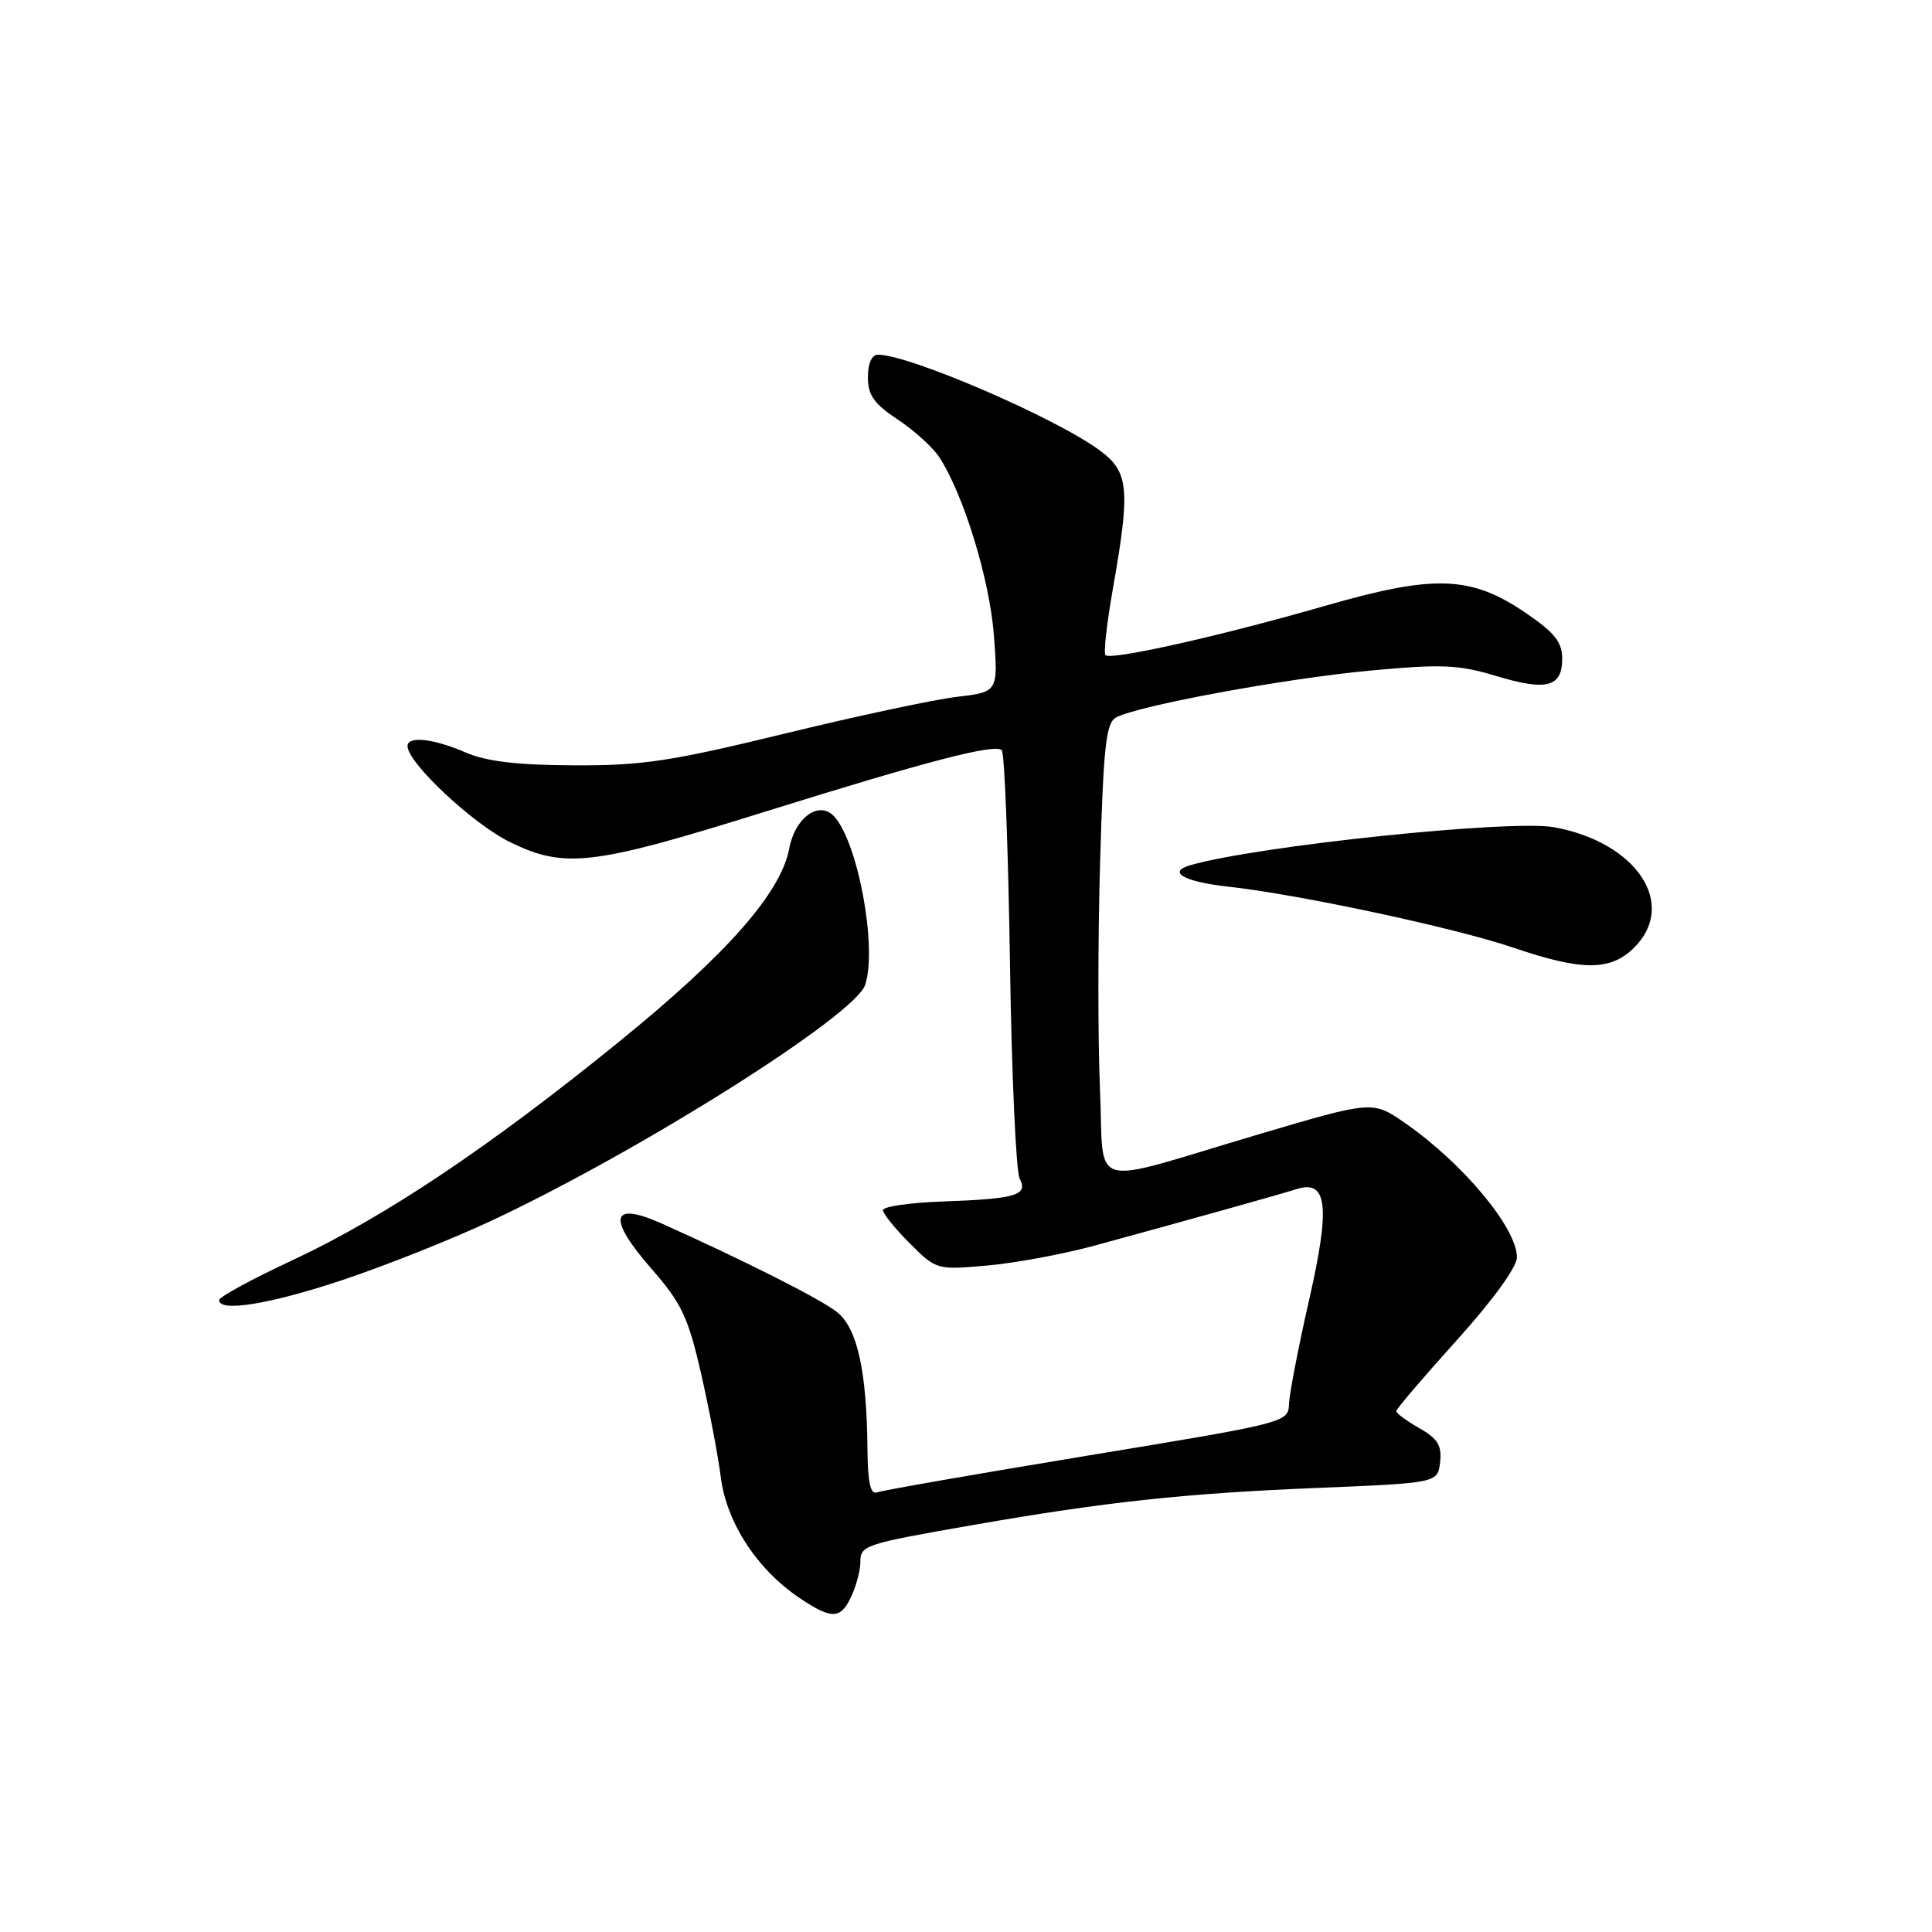 <?xml version="1.0" encoding="UTF-8" standalone="no"?>
<!DOCTYPE svg PUBLIC "-//W3C//DTD SVG 1.1//EN" "http://www.w3.org/Graphics/SVG/1.1/DTD/svg11.dtd" >
<svg xmlns="http://www.w3.org/2000/svg" xmlns:xlink="http://www.w3.org/1999/xlink" version="1.1" viewBox="0 0 256 256">
 <g >
 <path fill="currentColor"
d=" M 112.84 211.45 C 113.48 210.05 114.00 208.06 114.00 207.02 C 114.00 204.75 114.45 204.60 129.00 202.06 C 146.48 199.01 156.97 197.88 174.50 197.16 C 190.50 196.50 190.50 196.50 190.82 193.74 C 191.07 191.55 190.51 190.63 188.07 189.24 C 186.39 188.28 185.01 187.27 185.01 186.99 C 185.00 186.71 188.60 182.50 193.00 177.62 C 197.79 172.31 201.00 167.90 201.00 166.60 C 201.00 162.72 193.87 154.16 186.19 148.82 C 181.89 145.83 181.89 145.83 166.69 150.33 C 143.62 157.17 146.37 157.97 145.75 144.23 C 145.47 137.78 145.47 124.27 145.77 114.20 C 146.22 98.82 146.55 95.77 147.90 95.06 C 150.85 93.49 170.21 89.92 181.41 88.87 C 191.02 87.97 193.26 88.07 198.18 89.55 C 204.93 91.60 207.00 91.06 207.00 87.28 C 207.00 85.08 205.99 83.82 202.19 81.23 C 194.90 76.26 190.09 76.09 175.50 80.30 C 161.81 84.25 147.20 87.53 146.48 86.81 C 146.21 86.54 146.66 82.54 147.48 77.91 C 149.79 64.80 149.58 62.53 145.75 59.70 C 139.91 55.38 120.51 47.00 116.34 47.00 C 115.52 47.00 115.00 48.15 115.00 49.99 C 115.00 52.36 115.82 53.51 118.95 55.59 C 121.12 57.02 123.59 59.26 124.44 60.55 C 127.66 65.46 131.11 76.69 131.69 84.10 C 132.27 91.69 132.27 91.69 126.76 92.34 C 123.73 92.70 113.43 94.90 103.88 97.23 C 88.89 100.88 85.06 101.46 76.00 101.41 C 68.46 101.38 64.41 100.89 61.63 99.68 C 57.43 97.86 54.00 97.49 54.00 98.86 C 54.00 101.07 62.64 109.16 67.57 111.58 C 74.85 115.14 78.51 114.70 101.45 107.53 C 122.91 100.83 131.84 98.51 132.74 99.41 C 133.11 99.77 133.59 112.32 133.82 127.29 C 134.04 142.25 134.63 155.26 135.11 156.18 C 136.27 158.38 134.64 158.86 124.75 159.21 C 120.49 159.37 117.00 159.88 117.00 160.35 C 117.00 160.82 118.59 162.79 120.54 164.74 C 124.06 168.26 124.13 168.28 130.79 167.69 C 134.48 167.37 140.88 166.18 145.00 165.06 C 156.82 161.84 169.55 158.28 171.81 157.56 C 175.89 156.27 176.29 159.84 173.47 172.22 C 172.06 178.42 170.86 184.62 170.80 186.00 C 170.71 188.49 170.56 188.52 144.10 192.88 C 129.47 195.29 116.94 197.48 116.25 197.74 C 115.33 198.09 114.98 196.51 114.94 191.86 C 114.84 181.57 113.58 175.96 110.89 173.84 C 108.65 172.09 98.73 167.08 87.72 162.14 C 80.92 159.09 80.41 161.36 86.36 168.16 C 90.30 172.67 91.19 174.54 92.88 181.94 C 93.96 186.65 95.15 192.89 95.52 195.81 C 96.29 201.78 100.33 207.96 105.94 211.74 C 110.24 214.63 111.41 214.58 112.84 211.45 Z  M 45.47 169.58 C 51.10 167.70 59.93 164.18 65.10 161.76 C 84.79 152.54 113.30 134.56 114.64 130.50 C 116.27 125.54 113.68 111.54 110.50 108.15 C 108.53 106.05 105.35 108.33 104.59 112.39 C 103.48 118.30 96.38 126.37 82.12 137.96 C 64.87 151.98 50.97 161.28 38.72 167.00 C 33.42 169.47 29.07 171.84 29.04 172.25 C 28.94 173.93 35.82 172.81 45.47 169.58 Z  M 216.55 125.55 C 222.31 119.78 216.84 111.59 205.90 109.61 C 200.16 108.58 166.66 112.07 157.74 114.64 C 154.59 115.54 156.89 116.84 162.77 117.49 C 172.00 118.49 192.83 122.95 200.46 125.55 C 209.64 128.68 213.41 128.68 216.55 125.55 Z "/>
</g>
</svg>